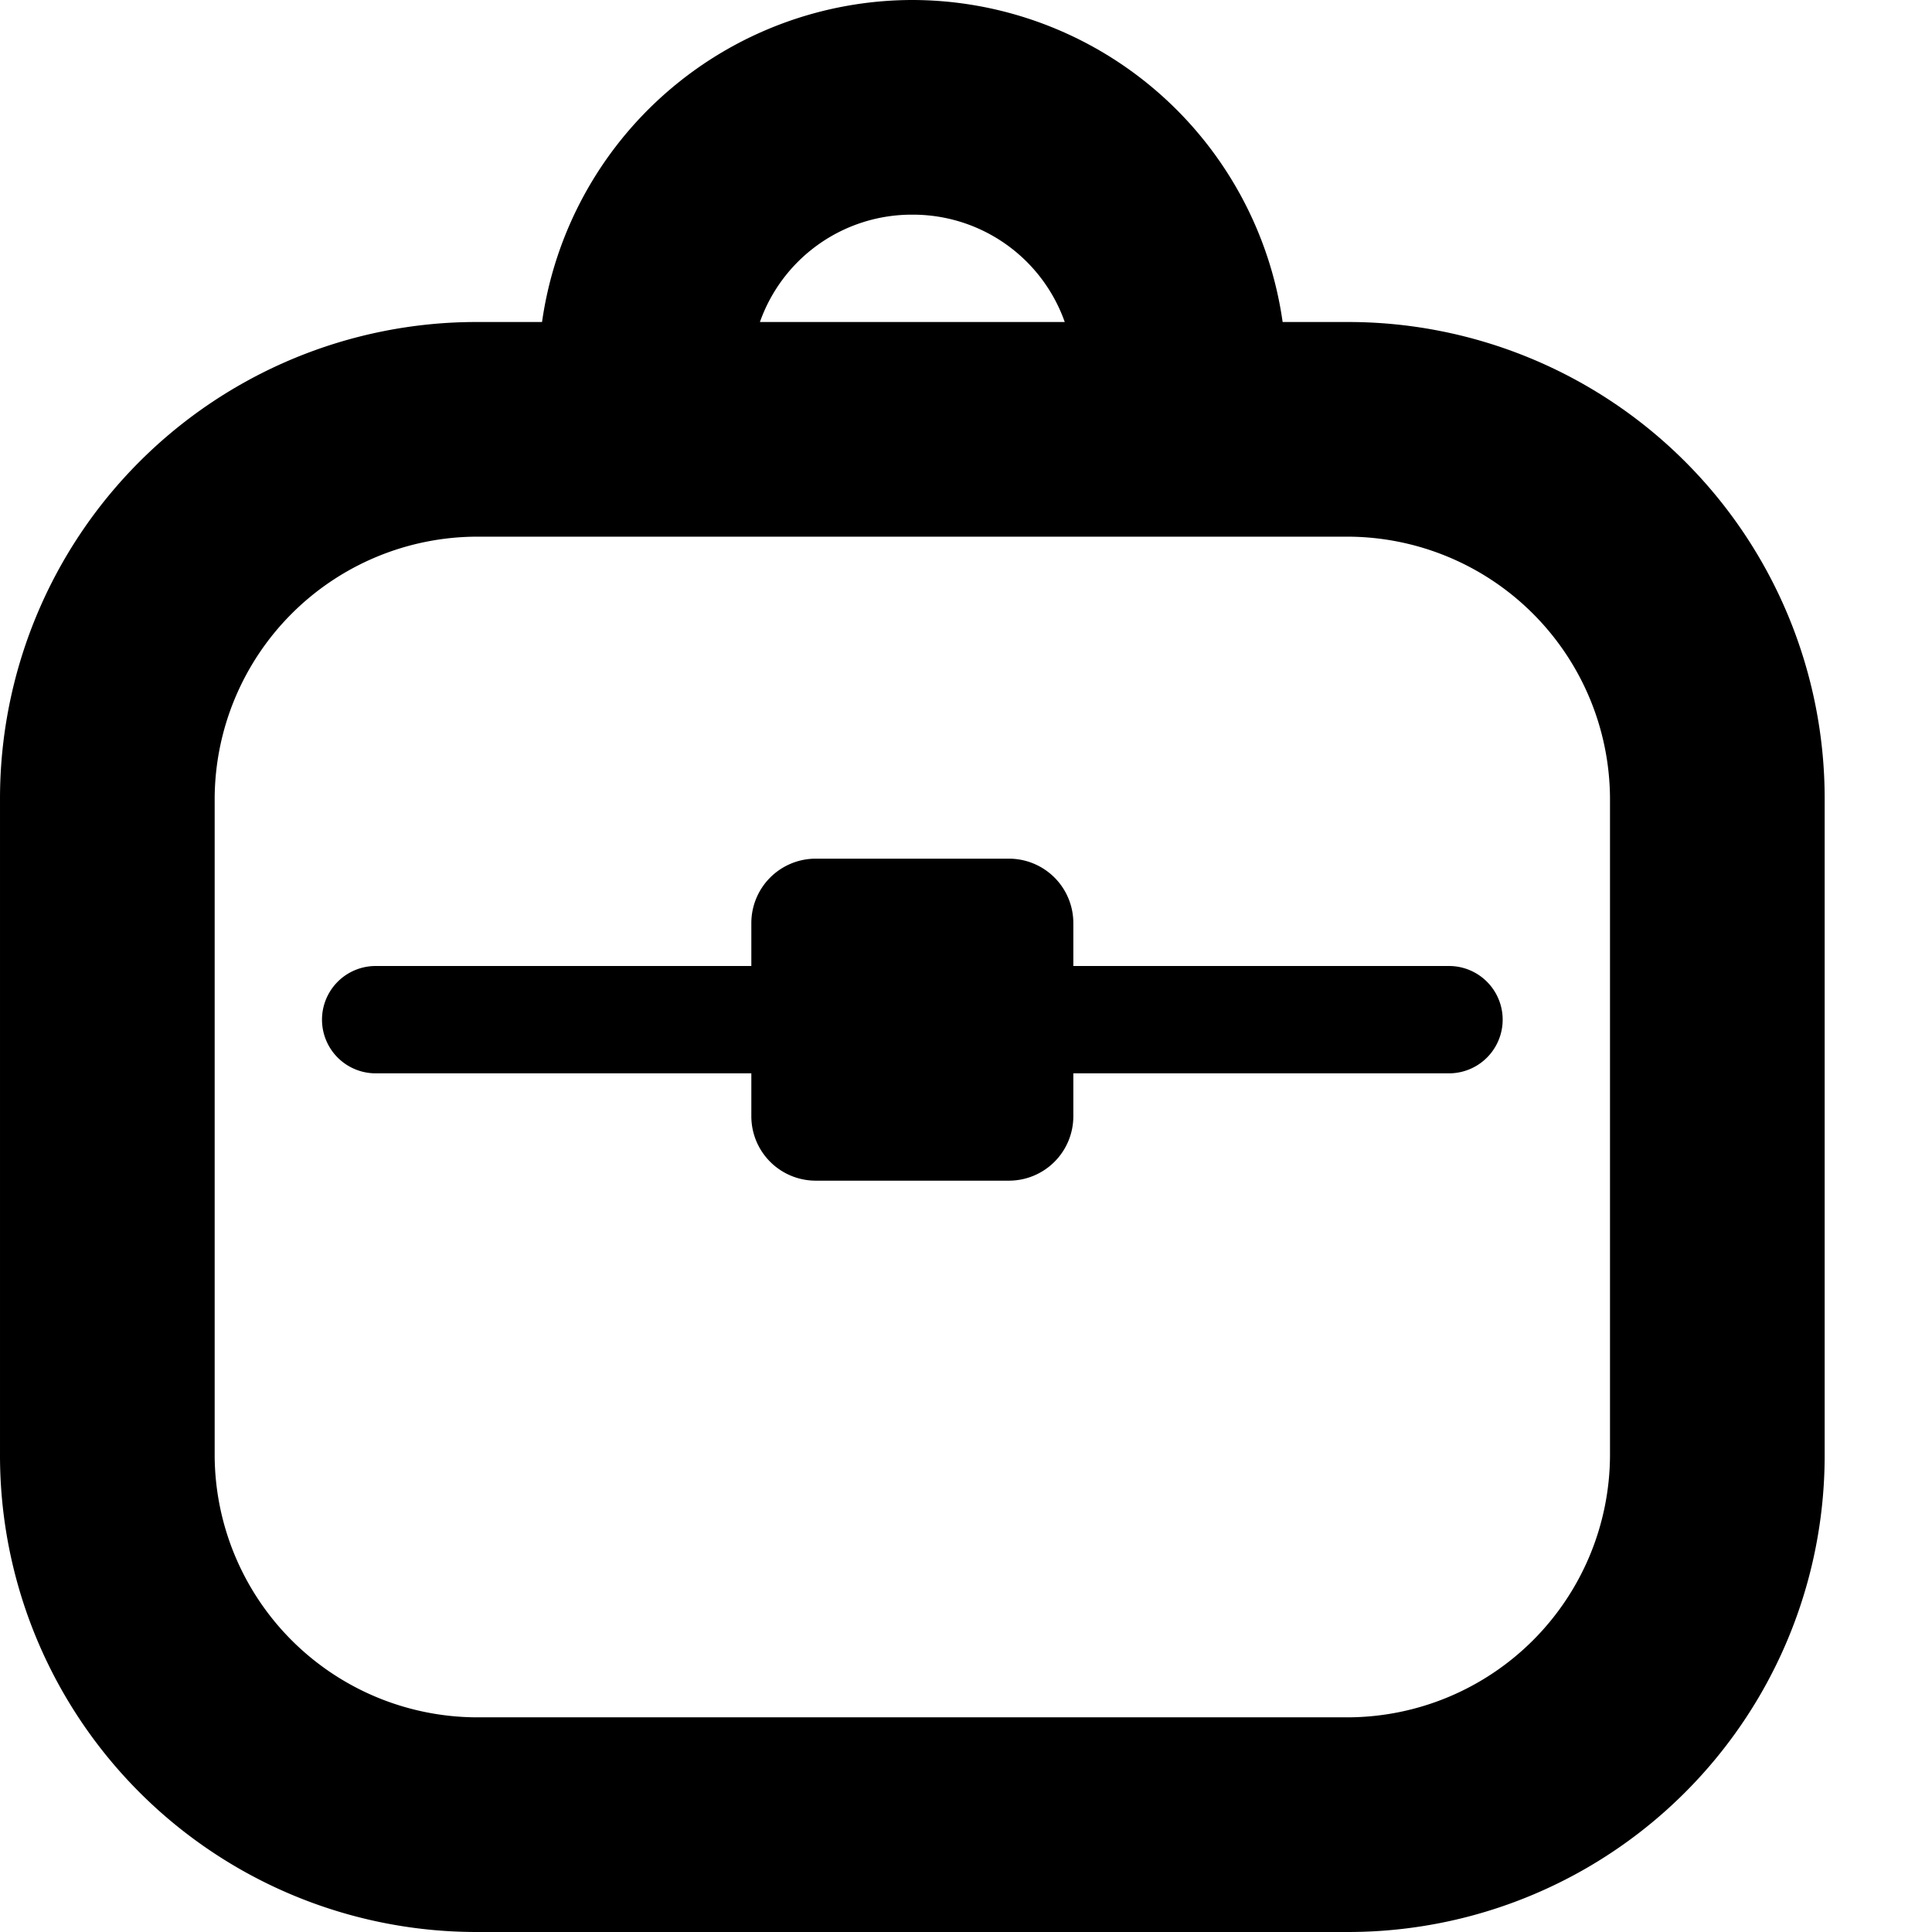 <svg class="icon" width="200" height="200" viewBox="0 0 1024 1024" xmlns="http://www.w3.org/2000/svg"><path d="M714.525 170.667h-34.703A198.542 198.542 0 0 0 483.556 0a198.542 198.542 0 0 0-196.267 170.667h-34.702A252.587 252.587 0 0 0 .001 423.253v347.591a252.587 252.587 0 0 0 252.586 253.155h461.369A252.587 252.587 0 0 0 967.11 771.413v-348.16a252.587 252.587 0 0 0-252.586-252.586zm-230.97-56.89a85.333 85.333 0 0 1 80.783 56.89H402.774a85.333 85.333 0 0 1 80.782-56.89zm369.778 657.636a139.378 139.378 0 0 1-138.808 138.809H252.587a139.378 139.378 0 0 1-138.809-138.81V423.254a139.378 139.378 0 0 1 138.81-138.809h461.368a139.378 139.378 0 0 1 139.377 138.81z"/><path d="M768 512H568.89v-22.756a34.133 34.133 0 0 0-34.134-34.133h-102.4a34.133 34.133 0 0 0-34.133 34.133V512H199.112a28.444 28.444 0 0 0 0 56.889h199.11v22.755a34.133 34.133 0 0 0 34.134 34.133h102.4a34.133 34.133 0 0 0 34.133-34.133V568.89H768a28.444 28.444 0 0 0 0-56.89z"/></svg>